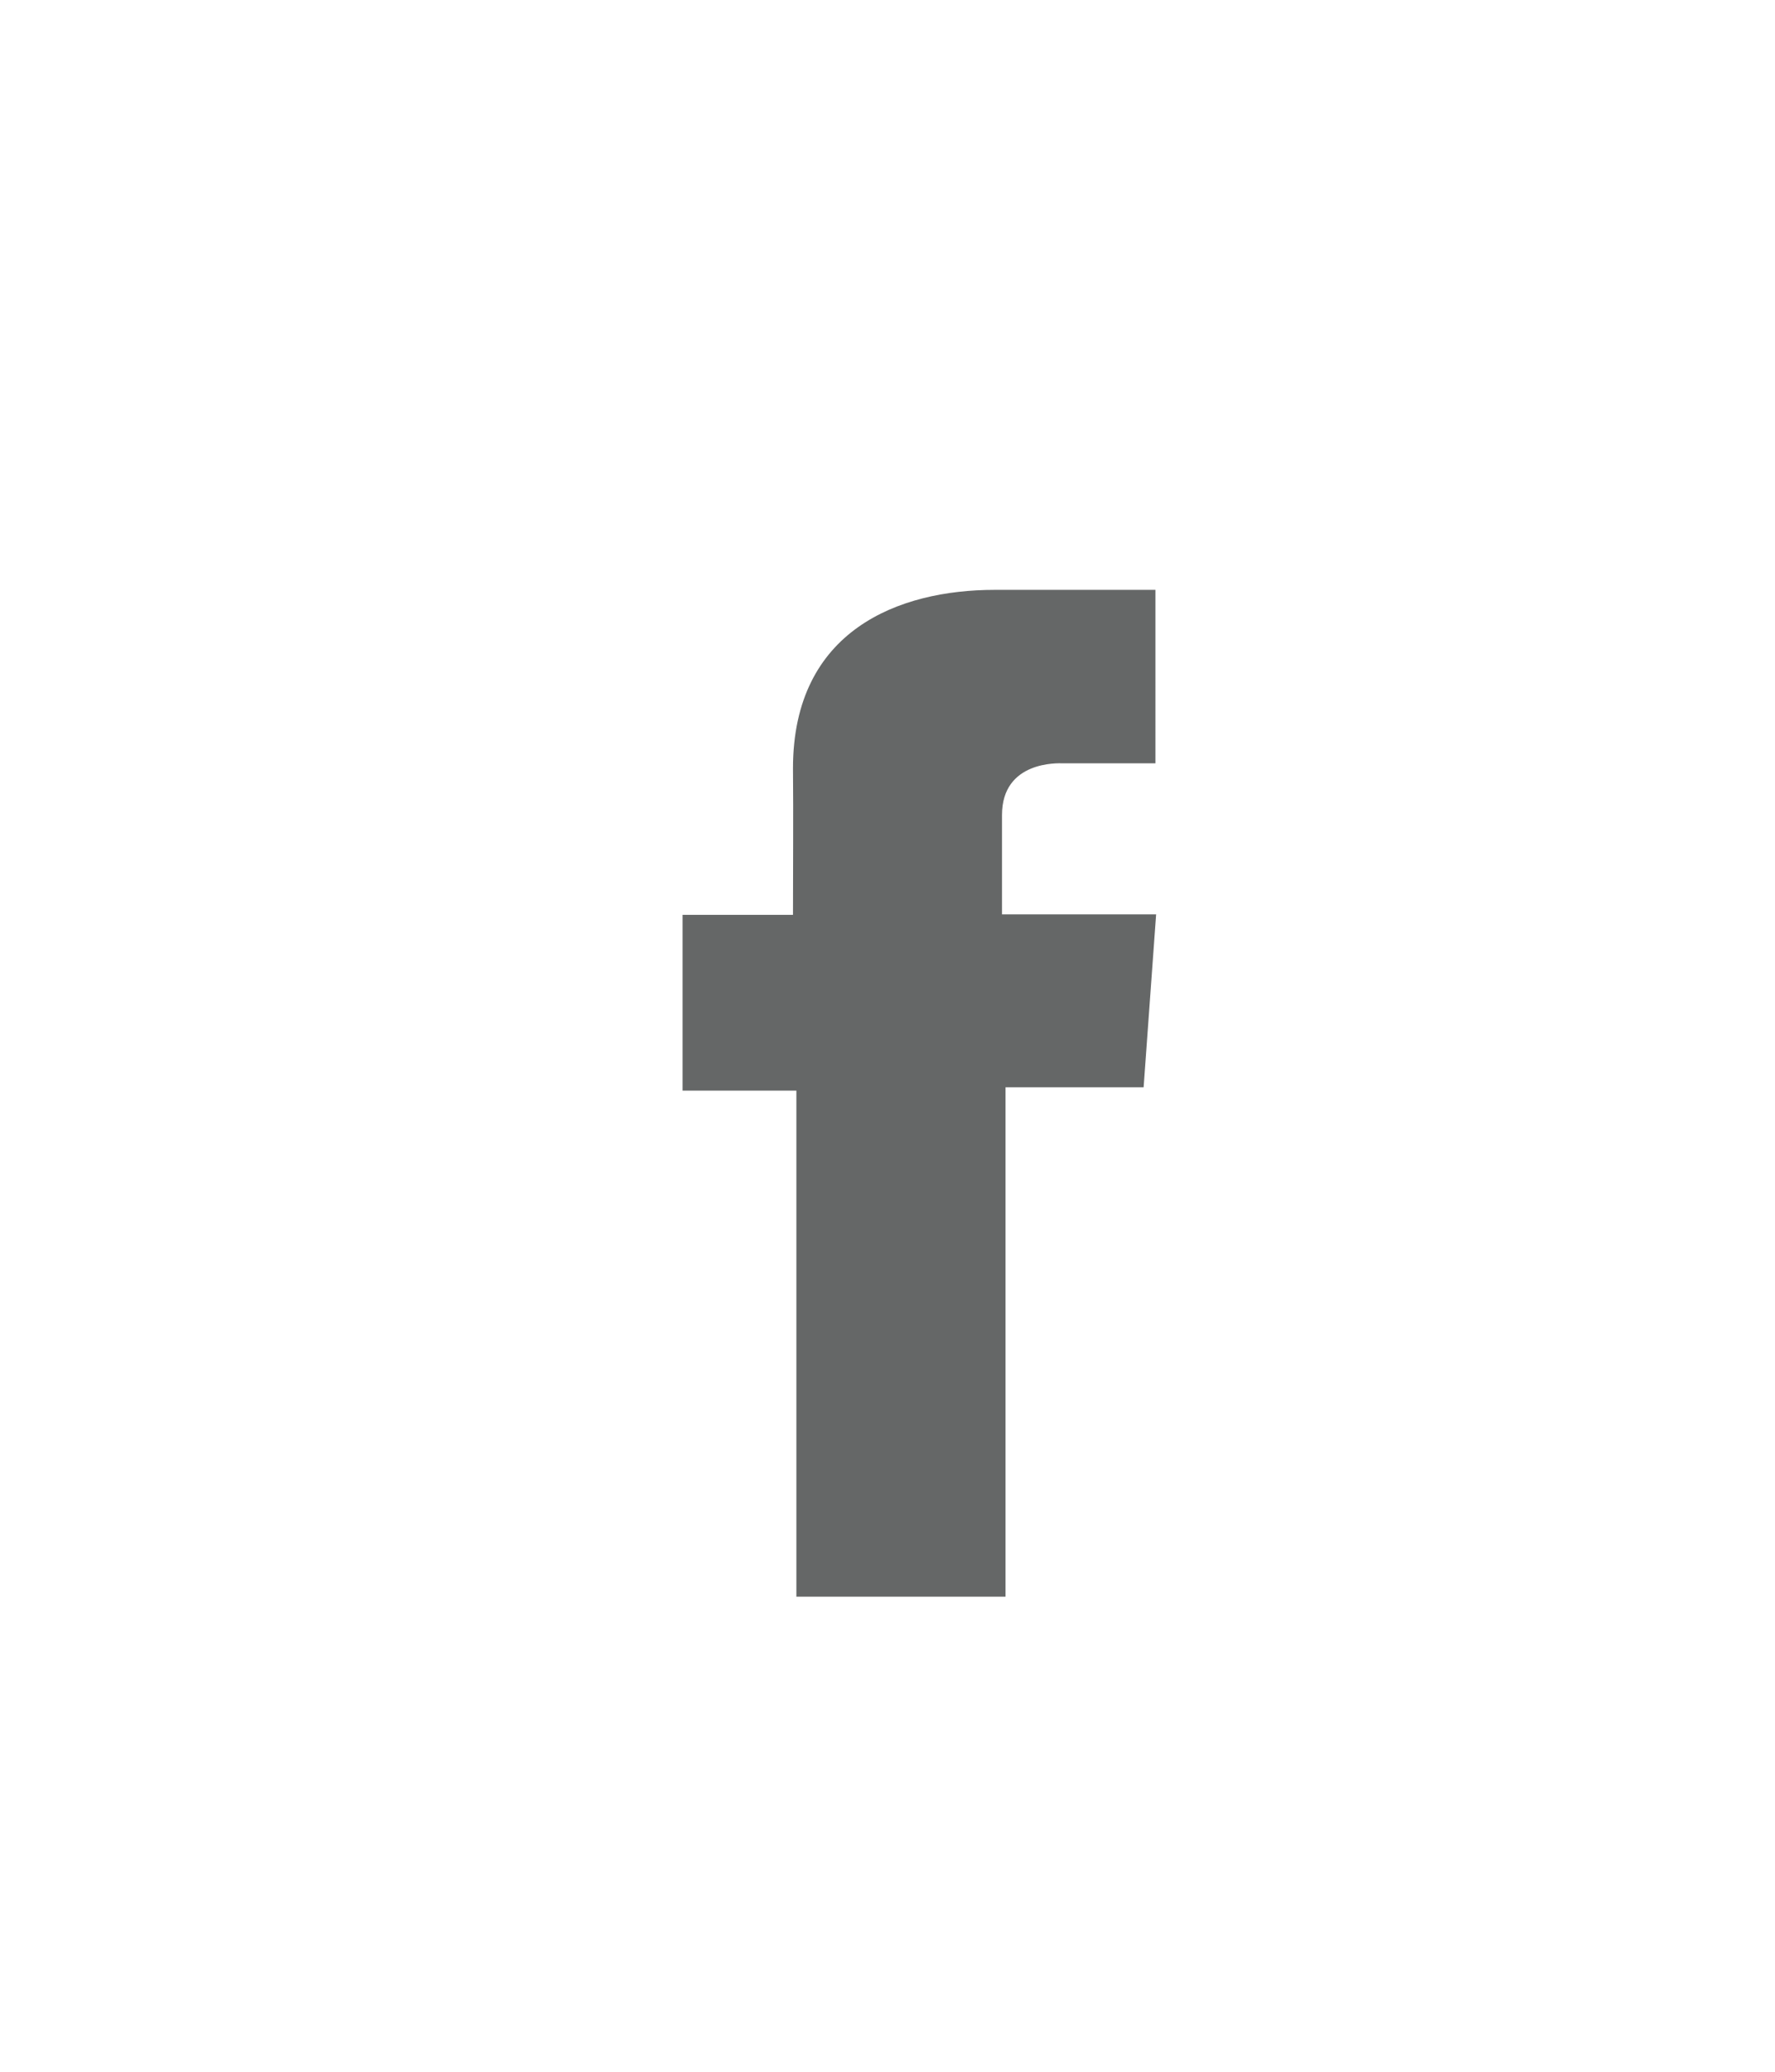 <svg xmlns="http://www.w3.org/2000/svg" width="24" height="28" viewBox="0 0 24 28">
  <g id="fb" transform="translate(-1266 -57)" opacity="0.7">
    <g id="Icon" transform="translate(1275.229 64.972)">
      <path id="Path_707" data-name="Path 707" d="M331.294,92.677h-2.175c-1.291,0-2.726.543-2.726,2.413.006.652,0,1.276,0,1.979H324.9v2.376h1.539v6.839h2.828V99.4h1.867l.169-2.337h-2.084s0-1.04,0-1.342c0-.739.769-.7.815-.7.366,0,1.078,0,1.26,0V92.677Z" transform="translate(-324.9 -92.677)" fill="#232626"/>
    </g>
    <rect id="Rectangle_759" data-name="Rectangle 759" width="24" height="28" transform="translate(1266 57)" fill="none"/>
  </g>
</svg>
